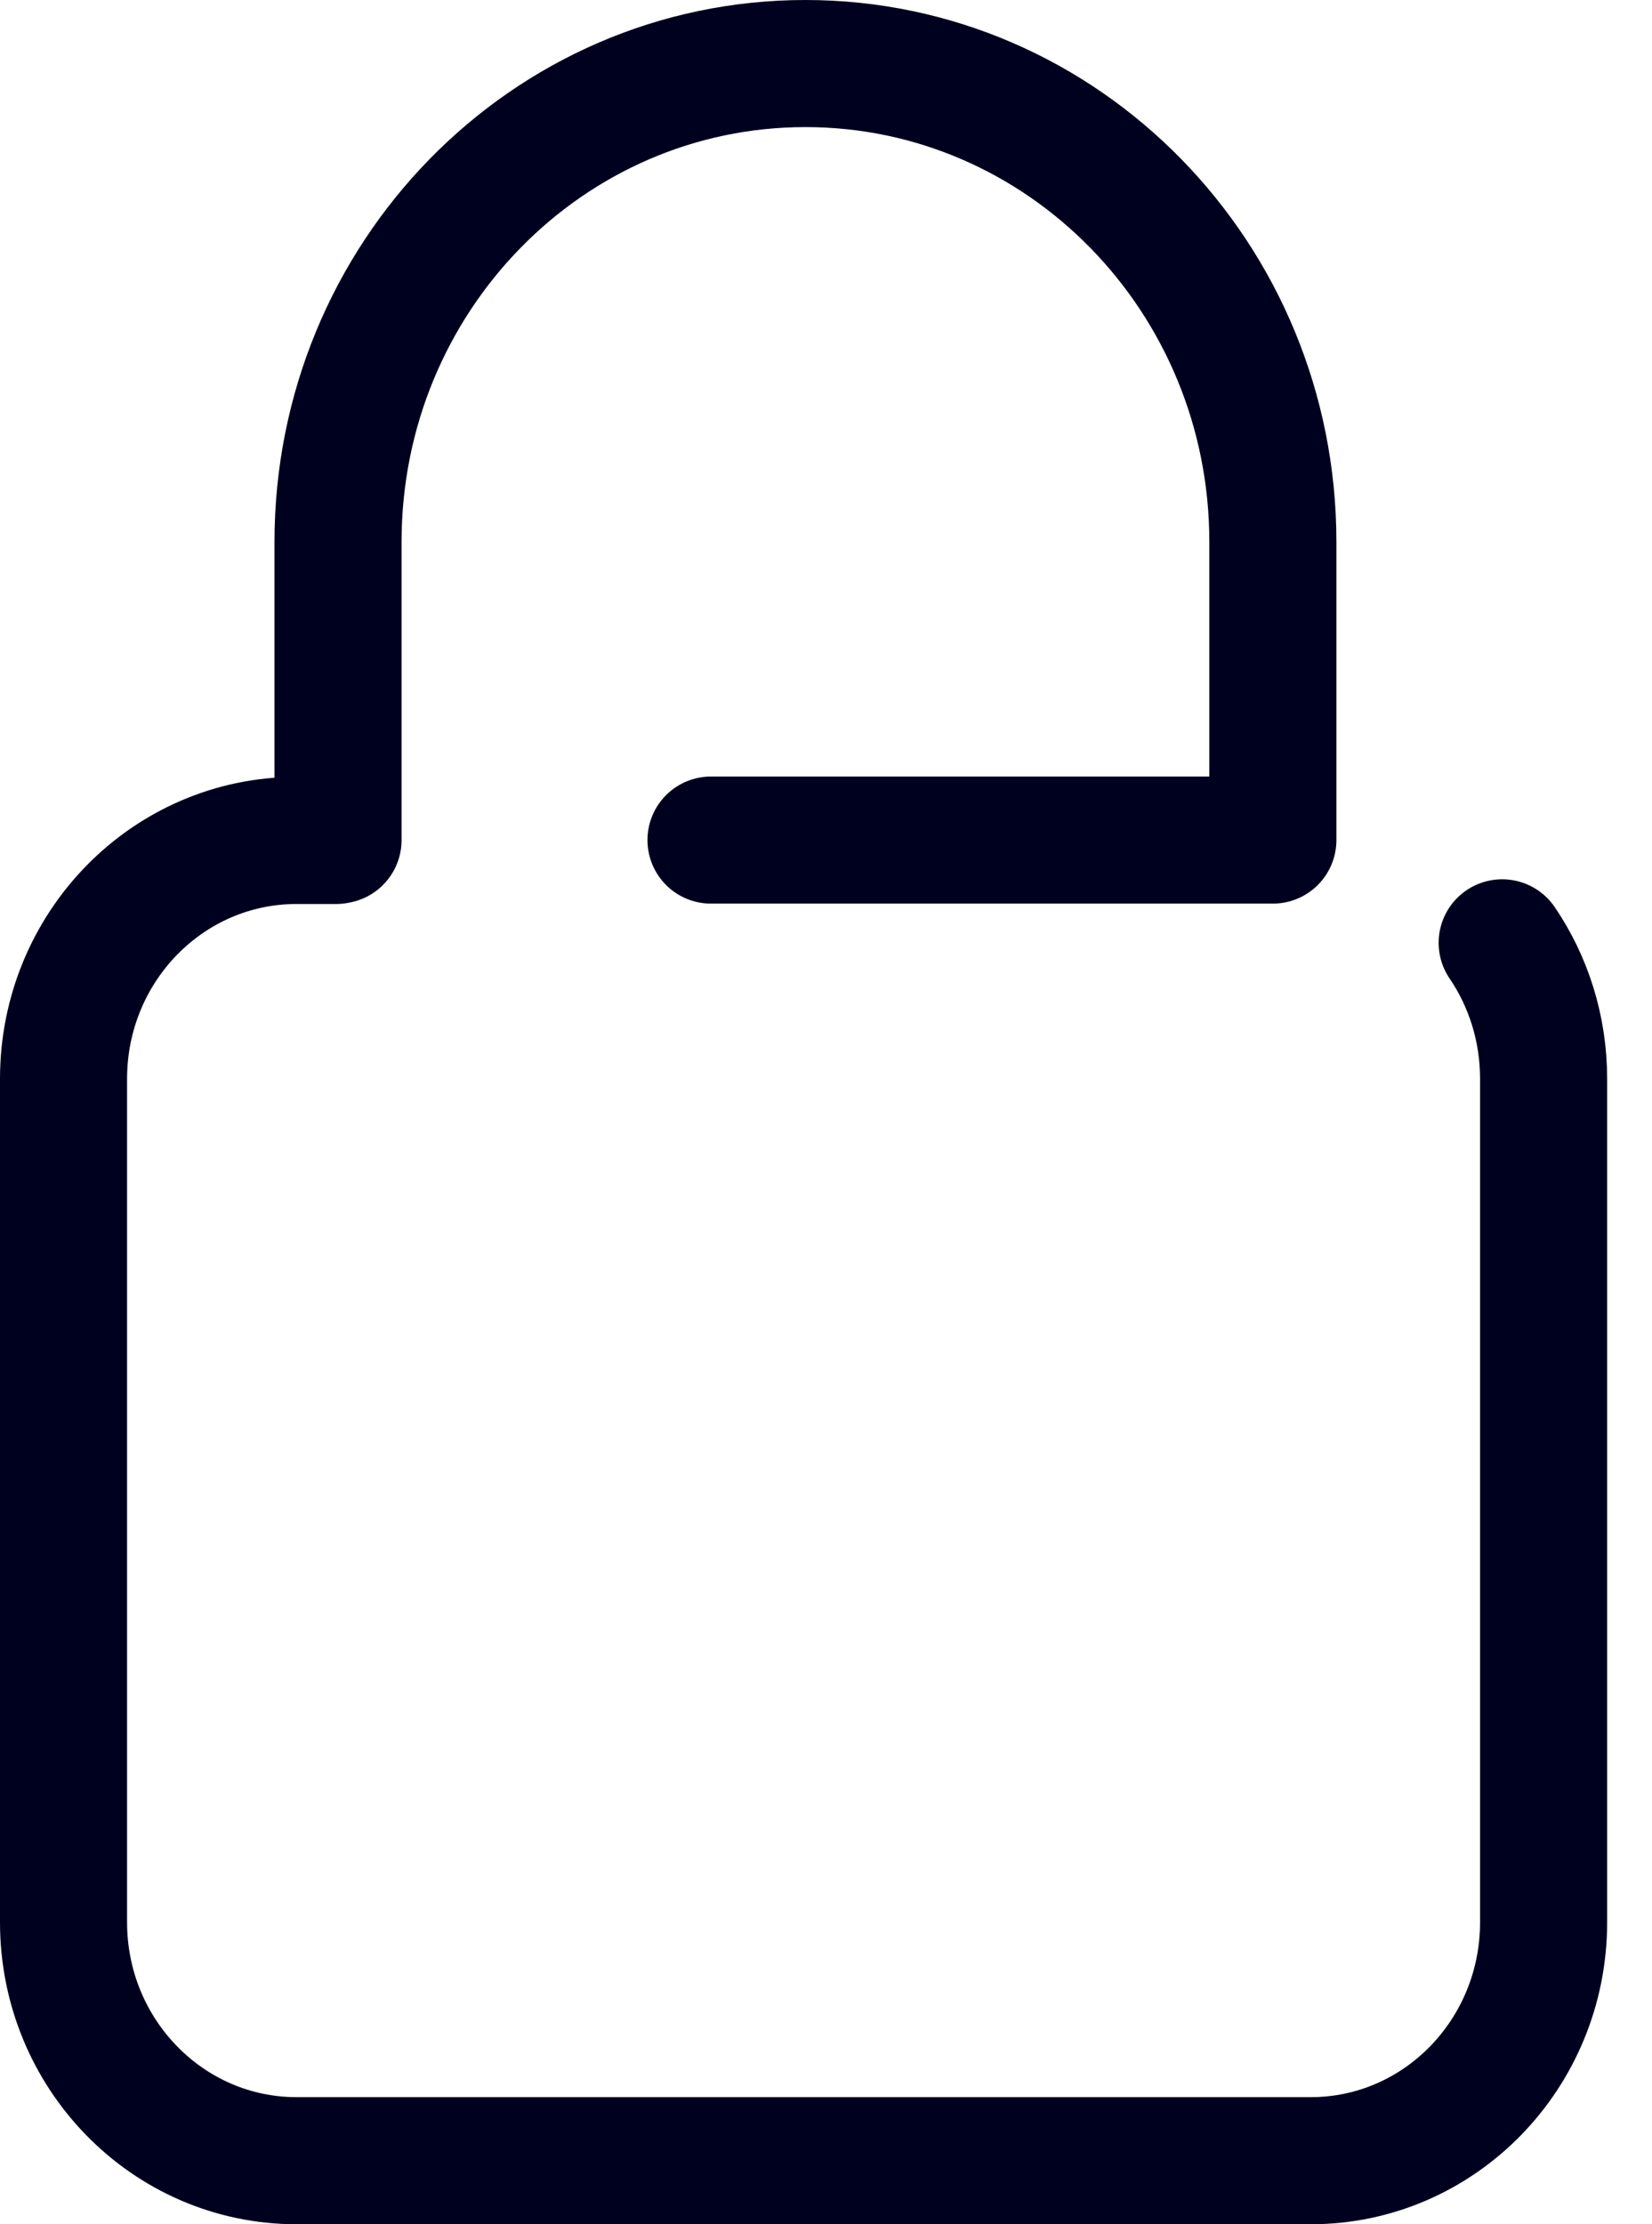 <?xml version="1.0" encoding="UTF-8"?>
<svg width="26px" height="35px" viewBox="0 0 26 35" version="1.1" xmlns="http://www.w3.org/2000/svg" xmlns:xlink="http://www.w3.org/1999/xlink">
    <!-- Generator: Sketch 46.2 (44496) - http://www.bohemiancoding.com/sketch -->
    <title>icon-password</title>
    <desc>Created with Sketch.</desc>
    <defs></defs>
    <g id="Page-1" stroke="none" stroke-width="1" fill="none" fill-rule="evenodd" stroke-linecap="round" stroke-linejoin="round">
        <g id="08-request-for-permision" transform="translate(-91, -275)" stroke="#00001F" stroke-width="2">
            <g id="icon-password" transform="translate(92, 276)">
                <path d="M10.19,12.219 L19.033,12.219 L19.033,7.528 C19.033,3.369 15.738,0 11.676,0 C7.614,0 4.32,3.369 4.32,7.528 L4.32,12.219 L4.291,12.225 L3.667,12.225 C1.641,12.225 0,13.902 0,15.976 L0,29.249 C0,31.32 1.641,33 3.667,33 L19.629,33 C21.655,33 23.294,31.32 23.294,29.249 L23.294,15.976 C23.294,15.18 23.054,14.442 22.642,13.836" id="Page-1"></path>
            </g>
        </g>
    </g>
</svg>
